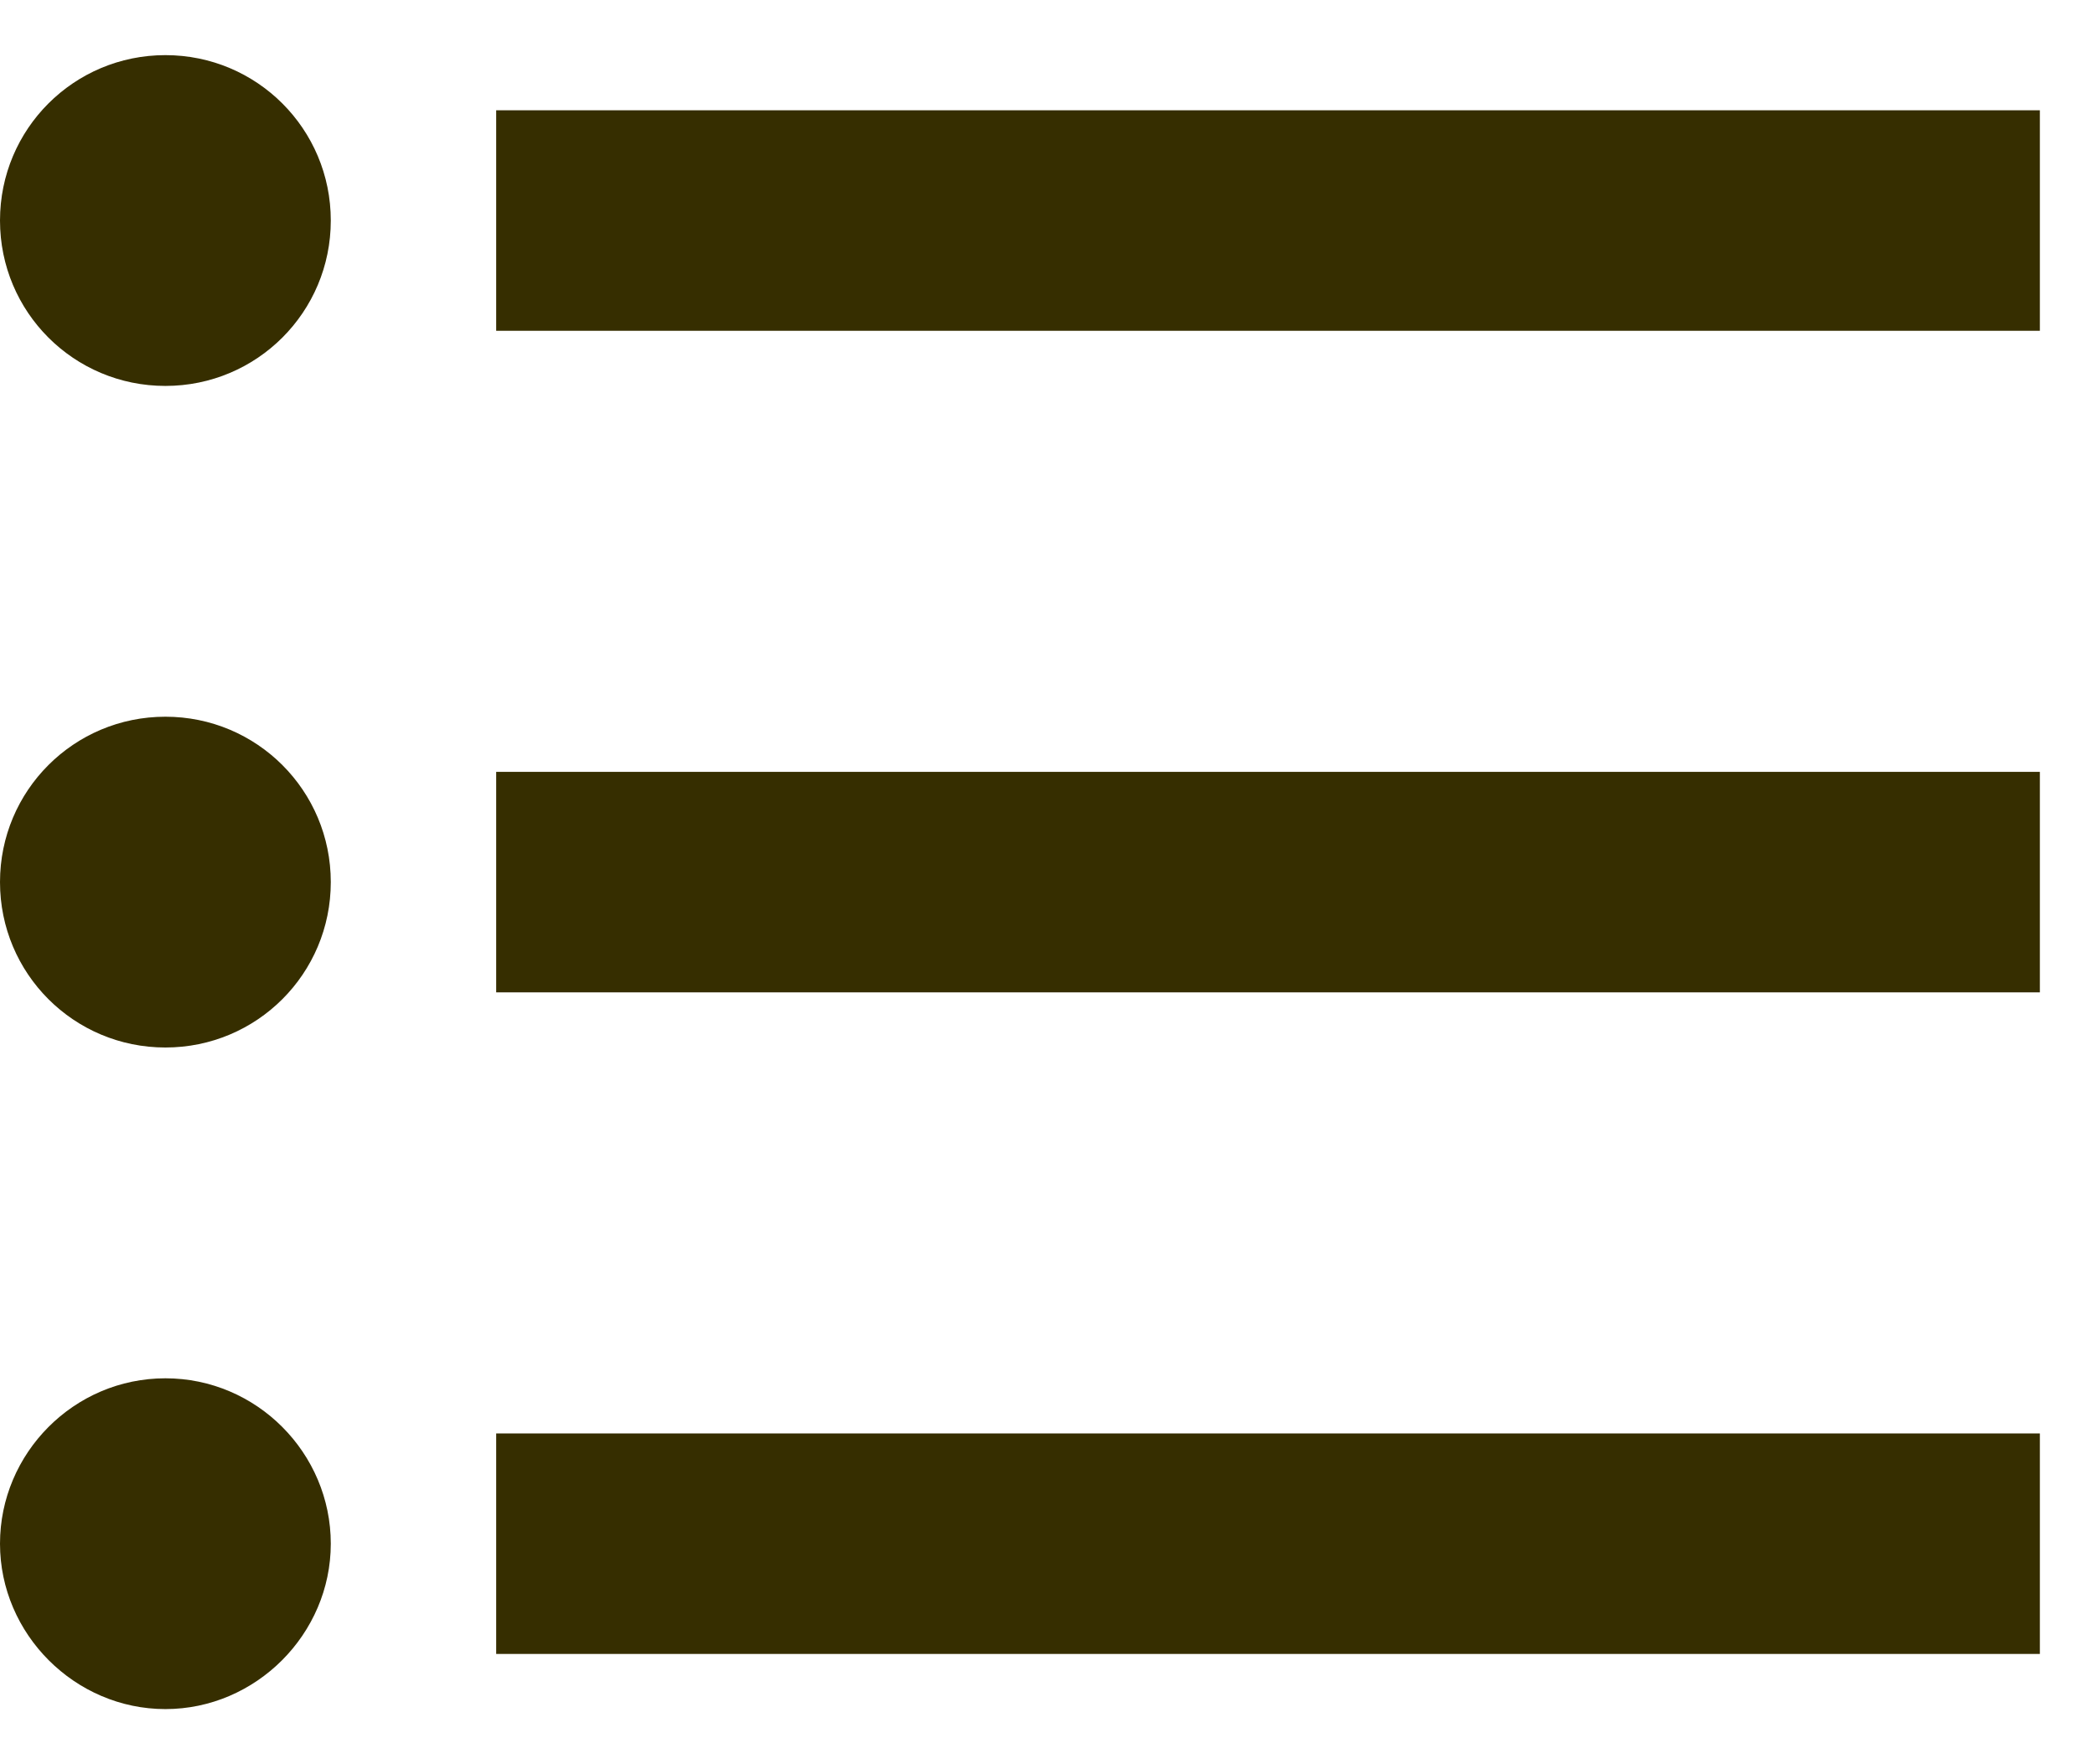 <svg width="19" height="16" viewBox="0 0 19 16" fill="none" xmlns="http://www.w3.org/2000/svg">
<path d="M1.5 6.5C0.67 6.5 0 7.17 0 8C0 8.83 0.67 9.5 1.5 9.5C2.33 9.5 3 8.83 3 8C3 7.17 2.33 6.5 1.5 6.5ZM1.5 0.5C0.67 0.5 0 1.17 0 2C0 2.83 0.67 3.5 1.5 3.5C2.33 3.5 3 2.83 3 2C3 1.17 2.33 0.5 1.5 0.5ZM1.5 12.5C0.67 12.5 0 13.18 0 14C0 14.82 0.68 15.5 1.5 15.5C2.32 15.5 3 14.82 3 14C3 13.18 2.33 12.5 1.5 12.5ZM4.5 15H18.5V13H4.5V15ZM4.5 9H18.5V7H4.5V9ZM4.5 1V3H18.5V1H4.5Z" fill="#362E00"/>
</svg>
